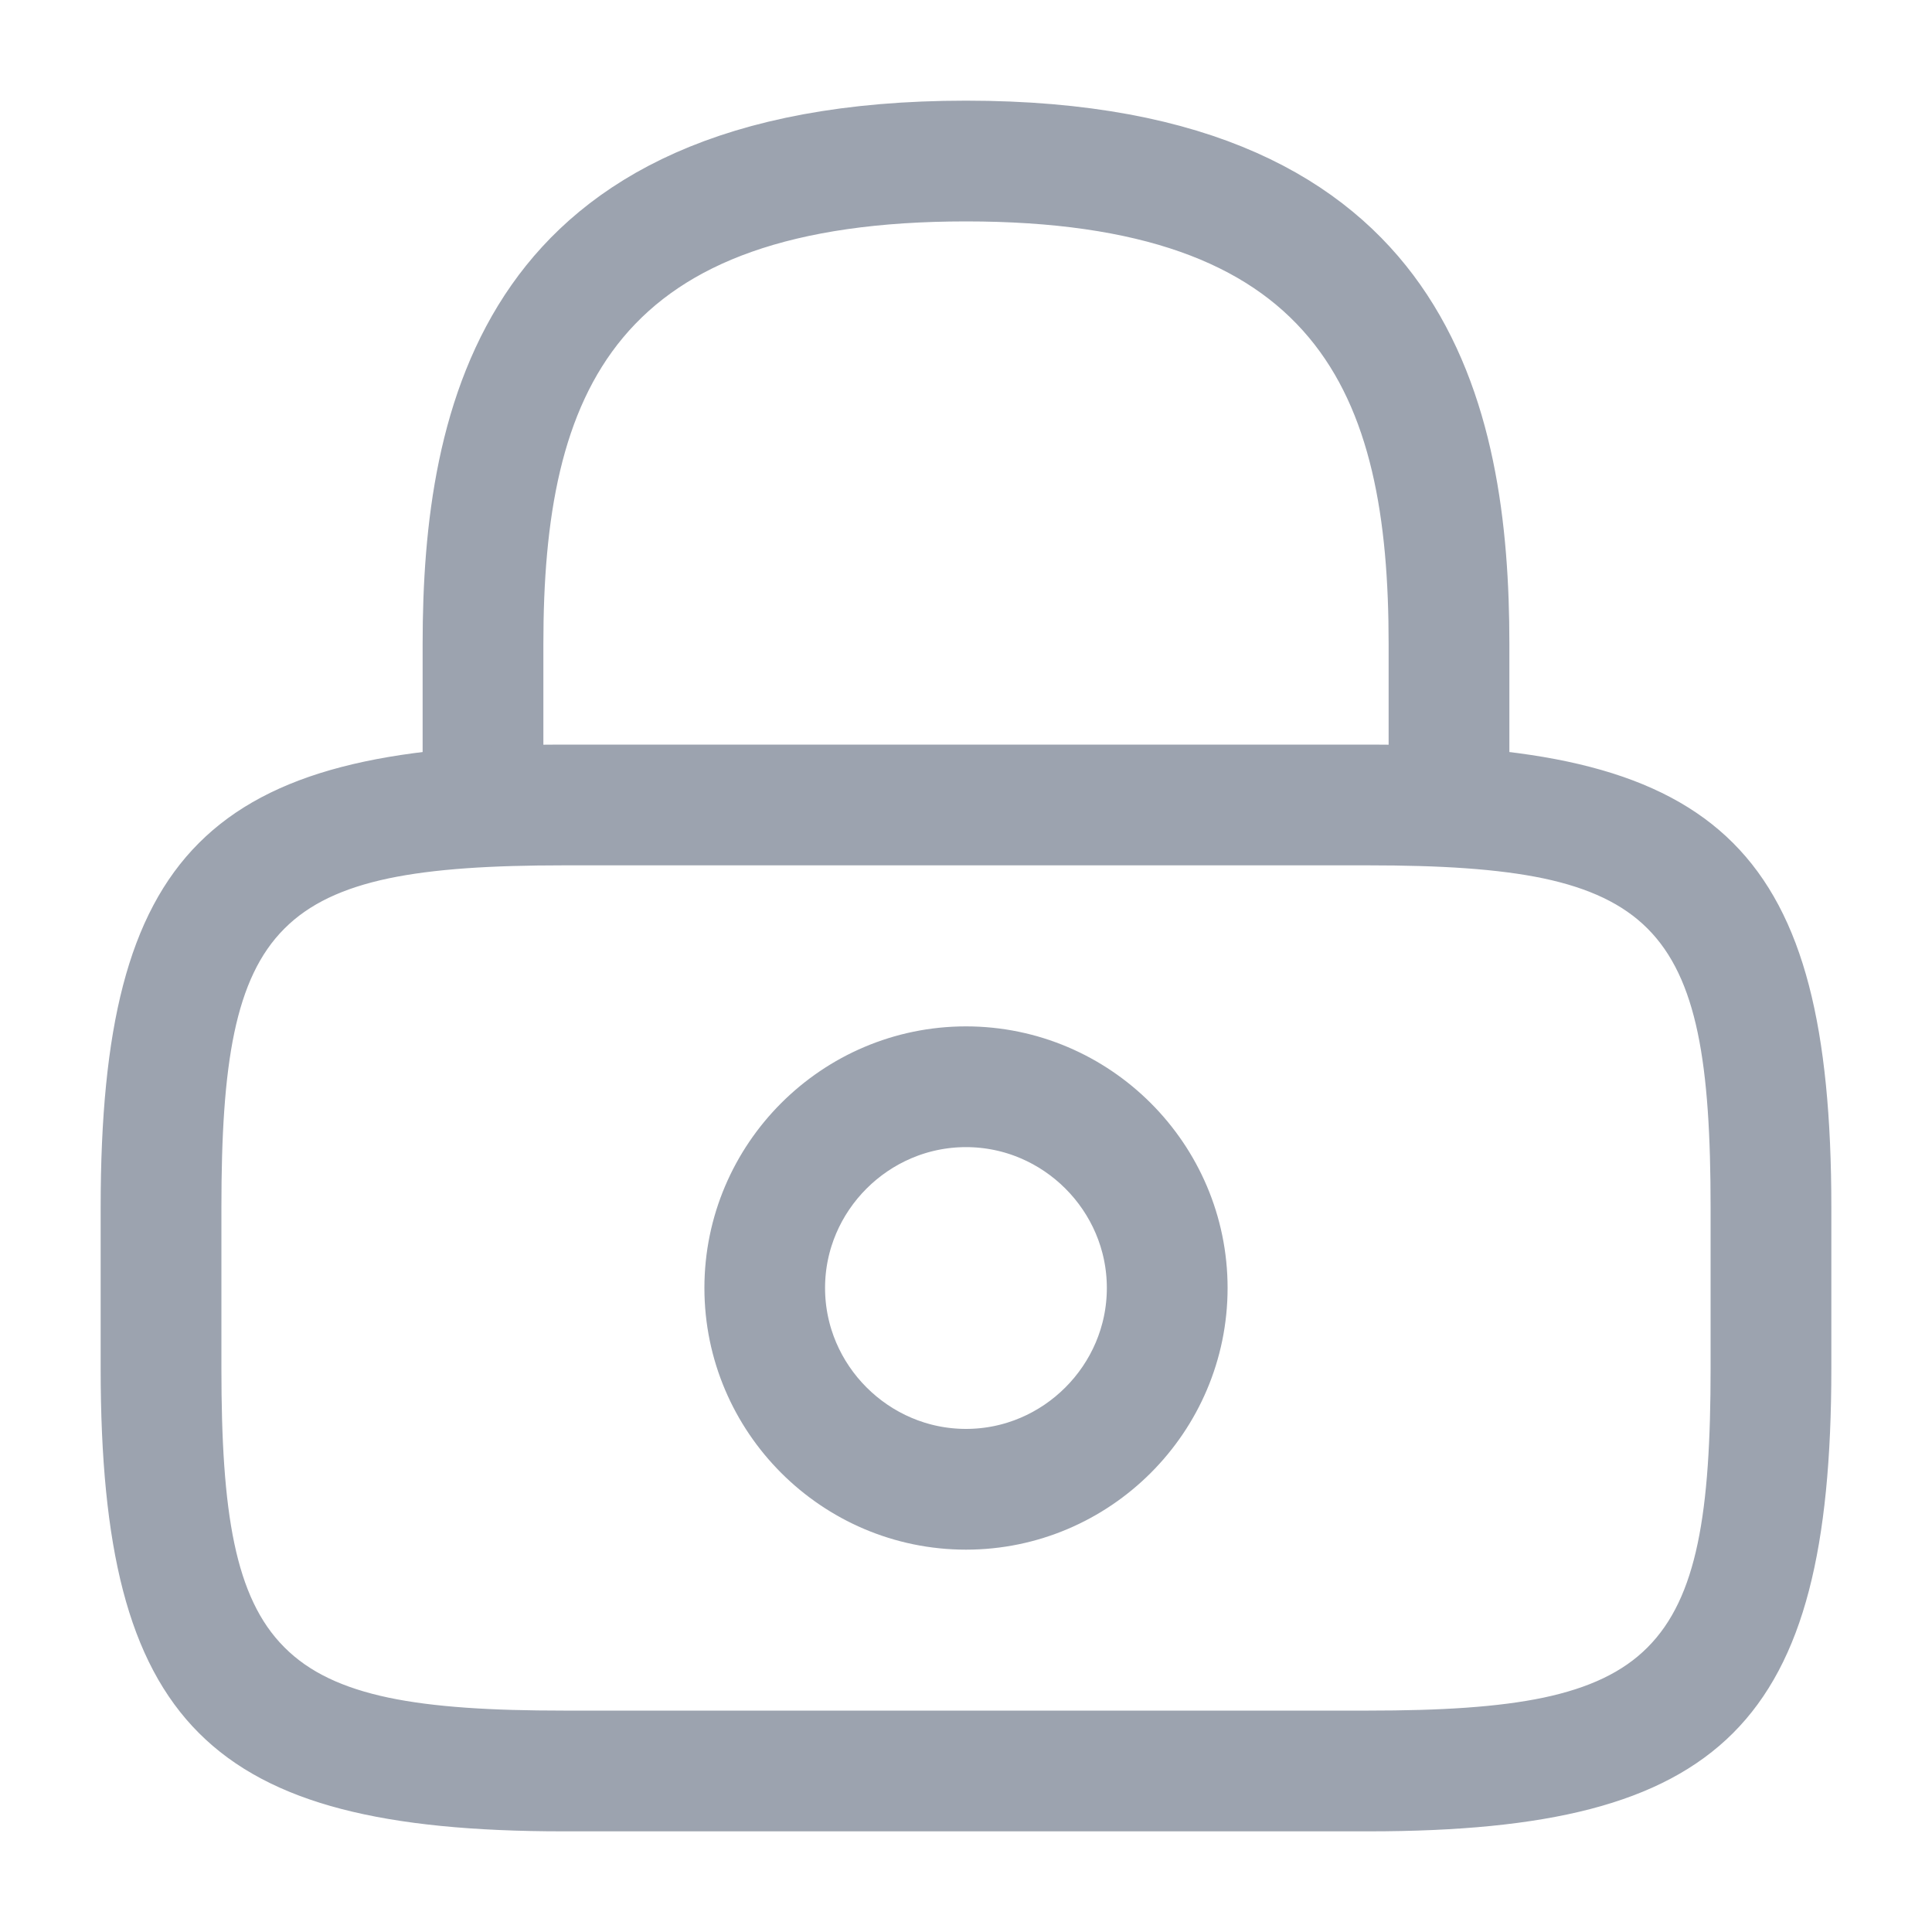 <svg width="20" height="20" viewBox="0 0 20 20" fill="none" xmlns="http://www.w3.org/2000/svg">
<path d="M15 8.458C14.97 8.458 14.939 8.446 14.913 8.42C14.887 8.395 14.875 8.363 14.875 8.333V6.667C14.875 5.332 14.692 4.082 13.934 3.174C13.158 2.245 11.885 1.792 10 1.792C8.115 1.792 6.842 2.245 6.066 3.174C5.308 4.082 5.125 5.332 5.125 6.667V8.333C5.125 8.363 5.113 8.395 5.087 8.42C5.061 8.446 5.03 8.458 5 8.458C4.97 8.458 4.939 8.446 4.913 8.42C4.887 8.395 4.875 8.363 4.875 8.333V6.667C4.875 5.48 5.023 4.207 5.706 3.235C6.363 2.3 7.593 1.542 10 1.542C12.407 1.542 13.637 2.3 14.294 3.235C14.977 4.207 15.125 5.48 15.125 6.667V8.333C15.125 8.363 15.113 8.395 15.087 8.42C15.061 8.446 15.03 8.458 15 8.458Z" fill="#292D32" stroke="#9CA3AF"/>
<path d="M10 15.542C8.784 15.542 7.792 14.549 7.792 13.333C7.792 12.118 8.784 11.125 10 11.125C11.215 11.125 12.208 12.118 12.208 13.333C12.208 14.549 11.215 15.542 10 15.542ZM10 11.375C8.924 11.375 8.041 12.257 8.041 13.333C8.041 14.409 8.924 15.292 10 15.292C11.076 15.292 11.958 14.409 11.958 13.333C11.958 12.257 11.076 11.375 10 11.375Z" fill="#292D32" stroke="#9CA3AF"/>
<path d="M14.166 18.458H5.833C4.013 18.458 2.999 18.174 2.413 17.587C1.826 17.001 1.542 15.987 1.542 14.167V12.5C1.542 10.68 1.826 9.666 2.413 9.08C2.999 8.493 4.013 8.208 5.833 8.208H14.166C15.987 8.208 17 8.493 17.587 9.08C18.173 9.666 18.458 10.68 18.458 12.5V14.167C18.458 15.987 18.173 17.001 17.587 17.587C17 18.174 15.987 18.458 14.166 18.458ZM5.833 8.458C5.079 8.458 4.442 8.494 3.918 8.604C3.388 8.716 2.937 8.912 2.59 9.26C2.242 9.608 2.047 10.06 1.936 10.589C1.826 11.113 1.792 11.748 1.792 12.5V14.167C1.792 14.919 1.826 15.554 1.936 16.078C2.047 16.607 2.242 17.058 2.59 17.406C2.937 17.755 3.388 17.951 3.918 18.063C4.442 18.173 5.079 18.208 5.833 18.208H14.166C14.921 18.208 15.558 18.173 16.082 18.063C16.611 17.951 17.063 17.755 17.41 17.406C17.757 17.058 17.953 16.607 18.064 16.078C18.174 15.554 18.208 14.919 18.208 14.167V12.5C18.208 11.748 18.174 11.113 18.064 10.589C17.953 10.06 17.757 9.608 17.41 9.26C17.063 8.912 16.611 8.716 16.082 8.604C15.558 8.494 14.921 8.458 14.166 8.458H5.833Z" fill="#292D32" stroke="#9CA3AF"/>
</svg>

